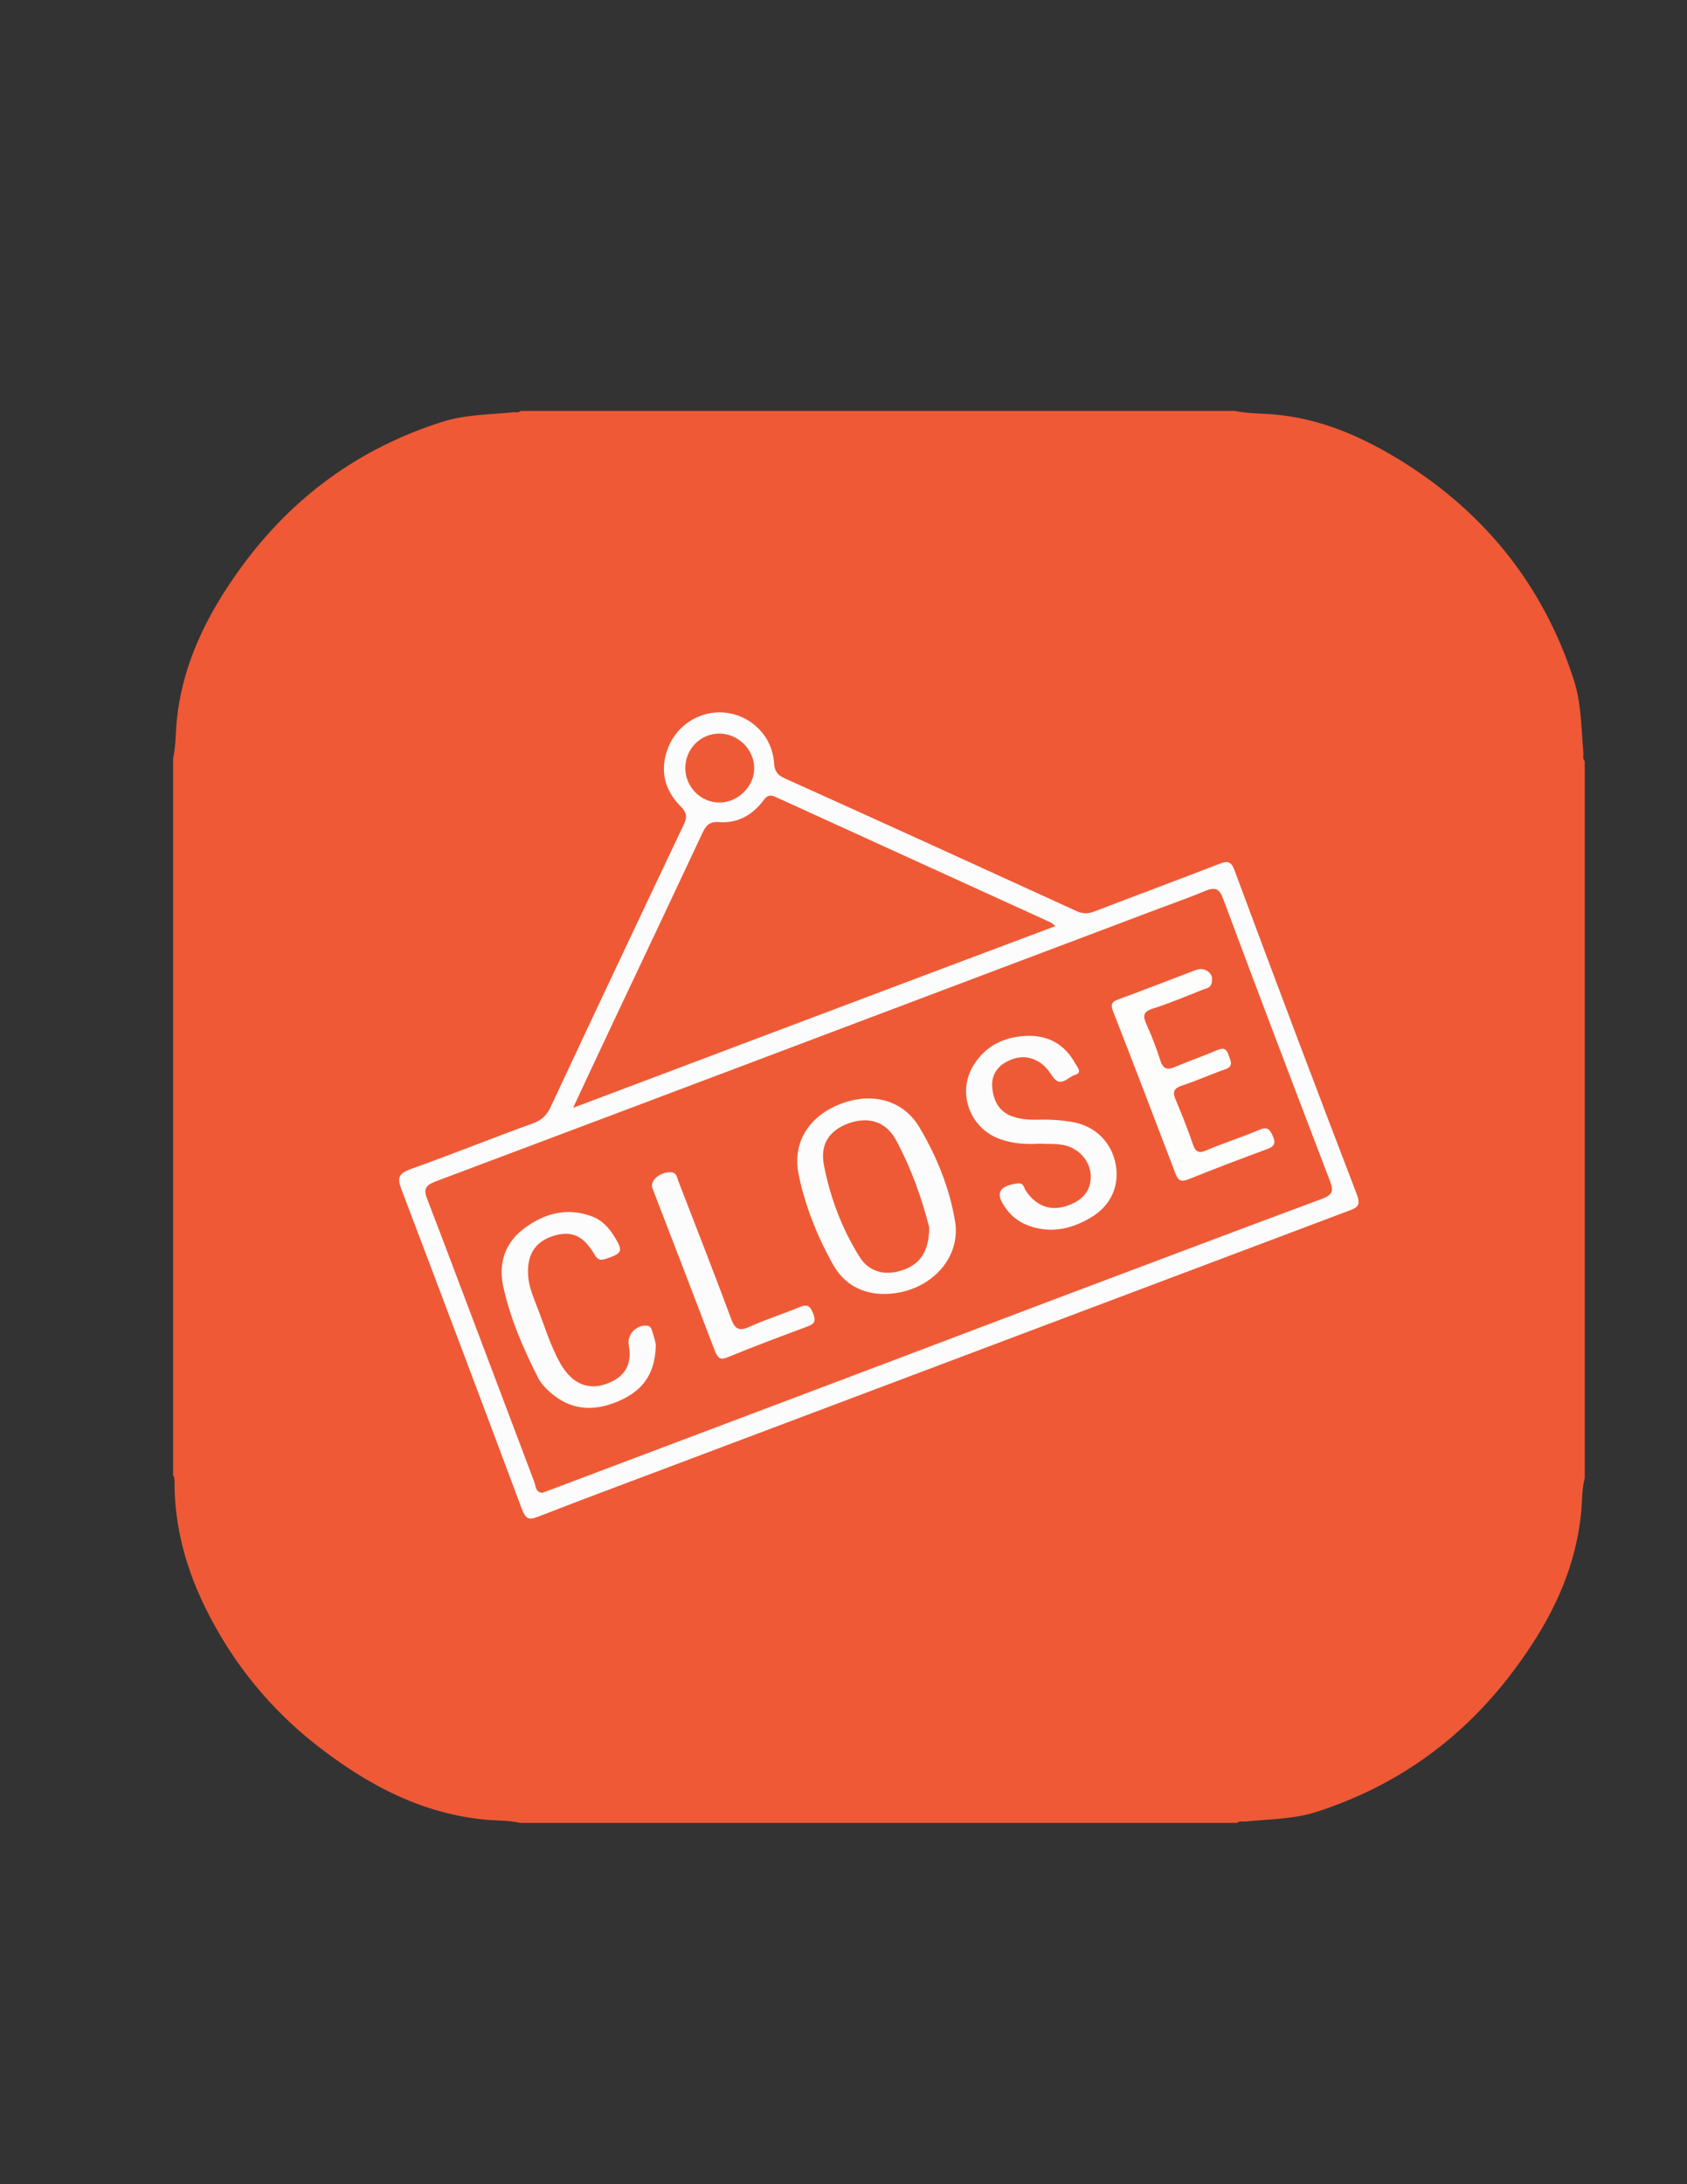 <?xml version="1.0" encoding="utf-8"?>
<!-- Generator: Adobe Illustrator 19.0.0, SVG Export Plug-In . SVG Version: 6.00 Build 0)  -->
<svg version="1.1" id="Calque_1" xmlns="http://www.w3.org/2000/svg" xmlns:xlink="http://www.w3.org/1999/xlink" x="0px" y="0px"
	 viewBox="0 0 612 792" style="enable-background:new 0 0 612 792;" xml:space="preserve">
<rect x="0" y="0" width="612" height="792" fill="#333333" stroke="none"/>
<style type="text/css">
	.st0{fill:#EF5936;}
	.st1{fill:#FCFCFC;}
	.st2{fill:#EF5A36;}
	.st3{fill:#FDFDFC;}
	.st4{fill:#FDFCFC;}
</style>
<g>
	<path class="st0" d="M448.8,661c-86.7,0-173.3,0-260,0c-3.9-0.9-7.9-0.8-11.8-1.1c-23.8-2-43.9-12.8-62.3-27.2
		c-16.7-13.1-29.9-29.3-39.5-48.3c-7.5-14.8-11.9-30.3-11.9-47c0-0.8,0.1-1.7-0.5-2.4c0-86.7,0-173.3,0-260c0.9-4,0.9-8.2,1.2-12.3
		c1.8-21.5,11.1-40,23.5-57c18.5-25.4,42.7-43.1,72.8-52.7c8.4-2.7,17.1-2.6,25.7-3.5c1-0.1,2,0.3,2.9-0.5c86.3,0,172.7,0,259,0
		c4.4,0.9,8.8,0.9,13.3,1.2c17.8,1.3,33.6,8.4,48.4,17.7c29.7,18.8,50.4,44.9,61.3,78.5c2.8,8.6,2.7,17.5,3.5,26.3
		c0.1,1.1-0.4,2.3,0.5,3.3c0,86.7,0,173.3,0,260c-1,3.7-0.9,7.5-1.2,11.3c-2,23.4-12.6,43.1-26.6,61.1
		c-18.1,23.2-41.2,39.4-69.2,48.5c-8.5,2.8-17.4,2.7-26.1,3.6C450.7,660.6,449.6,660.2,448.8,661z"/>
	<path class="st1" d="M260.8,258.3c10.4-0.1,19.4,7.9,20,18.4c0.2,2.9,1.2,4.3,3.8,5.5c35.3,15.9,70.6,32,105.8,48.1
		c2.3,1.1,4.3,1.1,6.6,0.2c15.1-5.8,30.2-11.4,45.2-17.2c3-1.2,4.4-1.2,5.7,2.4c14.6,39.3,29.4,78.5,44.4,117.6
		c1.5,4-0.2,4.7-3.2,5.8C406.1,470.4,323,501.7,239.9,533c-14.9,5.6-29.9,11.2-44.8,17c-3.3,1.3-4.4,0.7-5.7-2.6
		c-14.5-38.8-29.1-77.5-43.8-116.2c-1.6-4.2-0.9-5.7,3.4-7.3c14.9-5.3,29.5-11.2,44.4-16.6c3.3-1.2,5.1-3.1,6.5-6.2
		c15.9-34,32-68.1,48.1-102c1.4-2.9,1.2-4.4-1.1-6.7c-6-6.1-7.7-13.4-4.4-21.6C245.6,263.3,252.9,258.4,260.8,258.3z"/>
	<path class="st2" d="M196.7,541.3c-2.5-0.2-2.3-2.5-2.9-4c-6.7-17.7-13.4-35.5-20.1-53.2c-6.2-16.3-12.3-32.7-18.6-49
		c-1.4-3.6-1.2-5.1,2.9-6.7c86.3-32.4,172.4-65,258.6-97.5c6.8-2.6,13.8-5,20.5-7.8c3.8-1.6,5.3-0.9,6.7,3
		c12.7,34.1,25.7,68.2,38.7,102.2c1.4,3.7,0.8,5-2.9,6.4c-32.1,11.9-64.2,24.1-96.2,36.1C322.3,494,261.2,517,200,540.1
		C198.9,540.5,197.9,540.9,196.7,541.3z"/>
	<path class="st2" d="M207.9,401.7c5.5-11.7,10.3-22.1,15.2-32.4c10.6-22.4,21.2-44.8,31.7-67.2c1.3-2.8,2.6-4.3,6.2-4
		c6.6,0.5,12-2.6,15.9-7.8c1.3-1.8,2.4-2.3,4.5-1.3c33.3,15.2,66.5,30.3,99.8,45.5c0.4,0.2,0.8,0.6,1.7,1.3
		C324.8,357.6,267.1,379.4,207.9,401.7z"/>
	<path class="st2" d="M261,291c-6.8,0-12.3-5.6-12.4-12.4c0-6.9,5.3-12.5,12.2-12.6c6.9-0.1,12.9,5.8,12.8,12.7
		C273.6,285.2,267.7,291,261,291z"/>
	<path class="st1" d="M320.4,469.2c-8-0.1-14.3-3.8-18.1-10.5c-5.8-10.3-10.2-21.3-12.6-32.9c-2.3-11.6,3.8-21.1,15.2-25.5
		c11.3-4.4,22.7-1.5,28.6,8.4c6.3,10.6,11,22.1,13,34.3C348.7,457.2,336.2,469.3,320.4,469.2z"/>
	<path class="st1" d="M377.2,414.7c-5.1,0.3-9.9,0-14.5-1.7c-10.9-3.9-15.6-16.8-9.6-26.6c4.5-7.4,11.6-10.7,20.2-10.8
		c7.5,0,13.1,3.4,16.7,9.9c0.7,1.3,2.9,3.5-0.1,4.3c-2.5,0.7-5.1,4.8-8,0.6c-1.2-1.8-2.5-3.6-4.2-4.8c-4.1-2.9-8.4-2.9-12.7-0.5
		c-3.7,2-5.5,5.4-5,9.6c0.5,4.7,2.6,8.6,7.5,10.2c3.2,1.1,6.5,1.2,9.9,1.1c4-0.1,8,0.2,11.9,0.9c8.2,1.5,14.1,7.5,15.5,15.6
		c1.3,7.7-1.9,14.8-9.1,19c-6.7,4-13.8,5.7-21.5,3.3c-3.8-1.2-6.9-3.3-9.2-6.5c-4.1-5.5-2.8-8.2,4.1-9.2c2.3-0.3,2.3,1.5,3,2.6
		c3.9,5.9,9.5,7.8,15.9,5.2c4.6-1.8,7.6-4.9,7.7-10c0.1-5.1-3.4-9.6-8.3-11.3C384,414.5,380.4,414.9,377.2,414.7z"/>
	<path class="st3" d="M439.7,355.1c0,3.3-2,3.2-3.2,3.7c-6,2.4-12,4.9-18.2,6.9c-3.6,1.1-3.8,2.7-2.4,5.7c1.9,4.2,3.6,8.6,5,13
		c1.1,3.6,2.8,3.6,5.8,2.3c4.9-2.1,10-3.8,14.8-5.9c2.5-1.1,3.5-0.4,4.3,2c0.7,2.1,1.8,3.9-1.5,5c-5.2,1.8-10.2,4.1-15.4,5.8
		c-3.3,1.1-3.6,2.5-2.3,5.4c2.2,5.2,4.3,10.5,6.1,15.8c1,2.8,2,3.6,5,2.3c6.3-2.7,12.8-4.7,19.1-7.4c3-1.3,3.9-0.2,5,2.4
		c1.2,2.8,0.2,3.7-2.2,4.6c-9.5,3.5-19,7.1-28.4,10.9c-3,1.2-3.9,0.3-4.9-2.4c-7.4-19.4-14.8-38.8-22.4-58.2c-1-2.5-0.9-3.7,2-4.7
		c9.4-3.4,18.7-7.1,28-10.6C437,350.6,439.8,352.7,439.7,355.1z"/>
	<path class="st4" d="M237.9,488.1c-0.3,10.8-5.4,16.5-13.6,20c-9.1,3.9-17.5,3.3-25-3.5c-1.6-1.4-3.1-3.1-4.1-5
		c-5.4-10.7-10.2-21.7-12.7-33.4c-1.7-8.3,0.8-15.7,7.7-20.8c7.5-5.6,15.9-7.7,24.9-4.2c3.3,1.3,5.7,3.9,7.6,6.9
		c3.5,5.6,3.2,6.3-3,8.4c-2.4,0.8-3.1-0.1-4.2-1.9c-4-6.7-8.4-8.5-14.9-6.4c-6.5,2.1-9.5,6.8-9,14.3c0.2,3.7,1.6,7.1,2.9,10.5
		c2.9,7.2,5,14.8,8.9,21.6c4.3,7.4,10.3,9.7,17.1,7c6.3-2.4,8.9-7.1,7.6-13.8c-0.7-3.8,2.7-7.5,6.6-7.1c1.3,0.1,1.6,1,1.9,2
		C237.3,484.9,238,487.2,237.9,488.1z"/>
	<path class="st1" d="M242.4,425.1c3.2-0.4,3.1,1.8,3.7,3.2c6.4,16.6,12.9,33.1,19.1,49.8c1.4,3.9,2.9,4.7,6.7,3
		c5.9-2.7,12.1-4.6,18.1-7.1c2.9-1.2,3.9-0.5,5,2.3c1,2.7,0.6,3.7-2.1,4.7c-9.7,3.6-19.3,7.2-28.8,11.1c-2.6,1.1-3.6,0.6-4.7-2.1
		c-7.5-19.7-15.1-39.4-22.7-59.1C235.7,428.2,239,425.4,242.4,425.1z"/>
	<path class="st2" d="M337.1,445.1c-0.1,8.8-3.3,13.2-9.5,15.4c-6.3,2.2-12.3,0.9-15.8-4.8c-6.4-10.2-10.6-21.4-12.9-33.2
		c-1.5-7.7,2.1-12.7,9-15.2c7.1-2.5,13.4-0.7,17.1,6C330.8,424,334.7,435.5,337.1,445.1z"/>
</g>
</svg>
